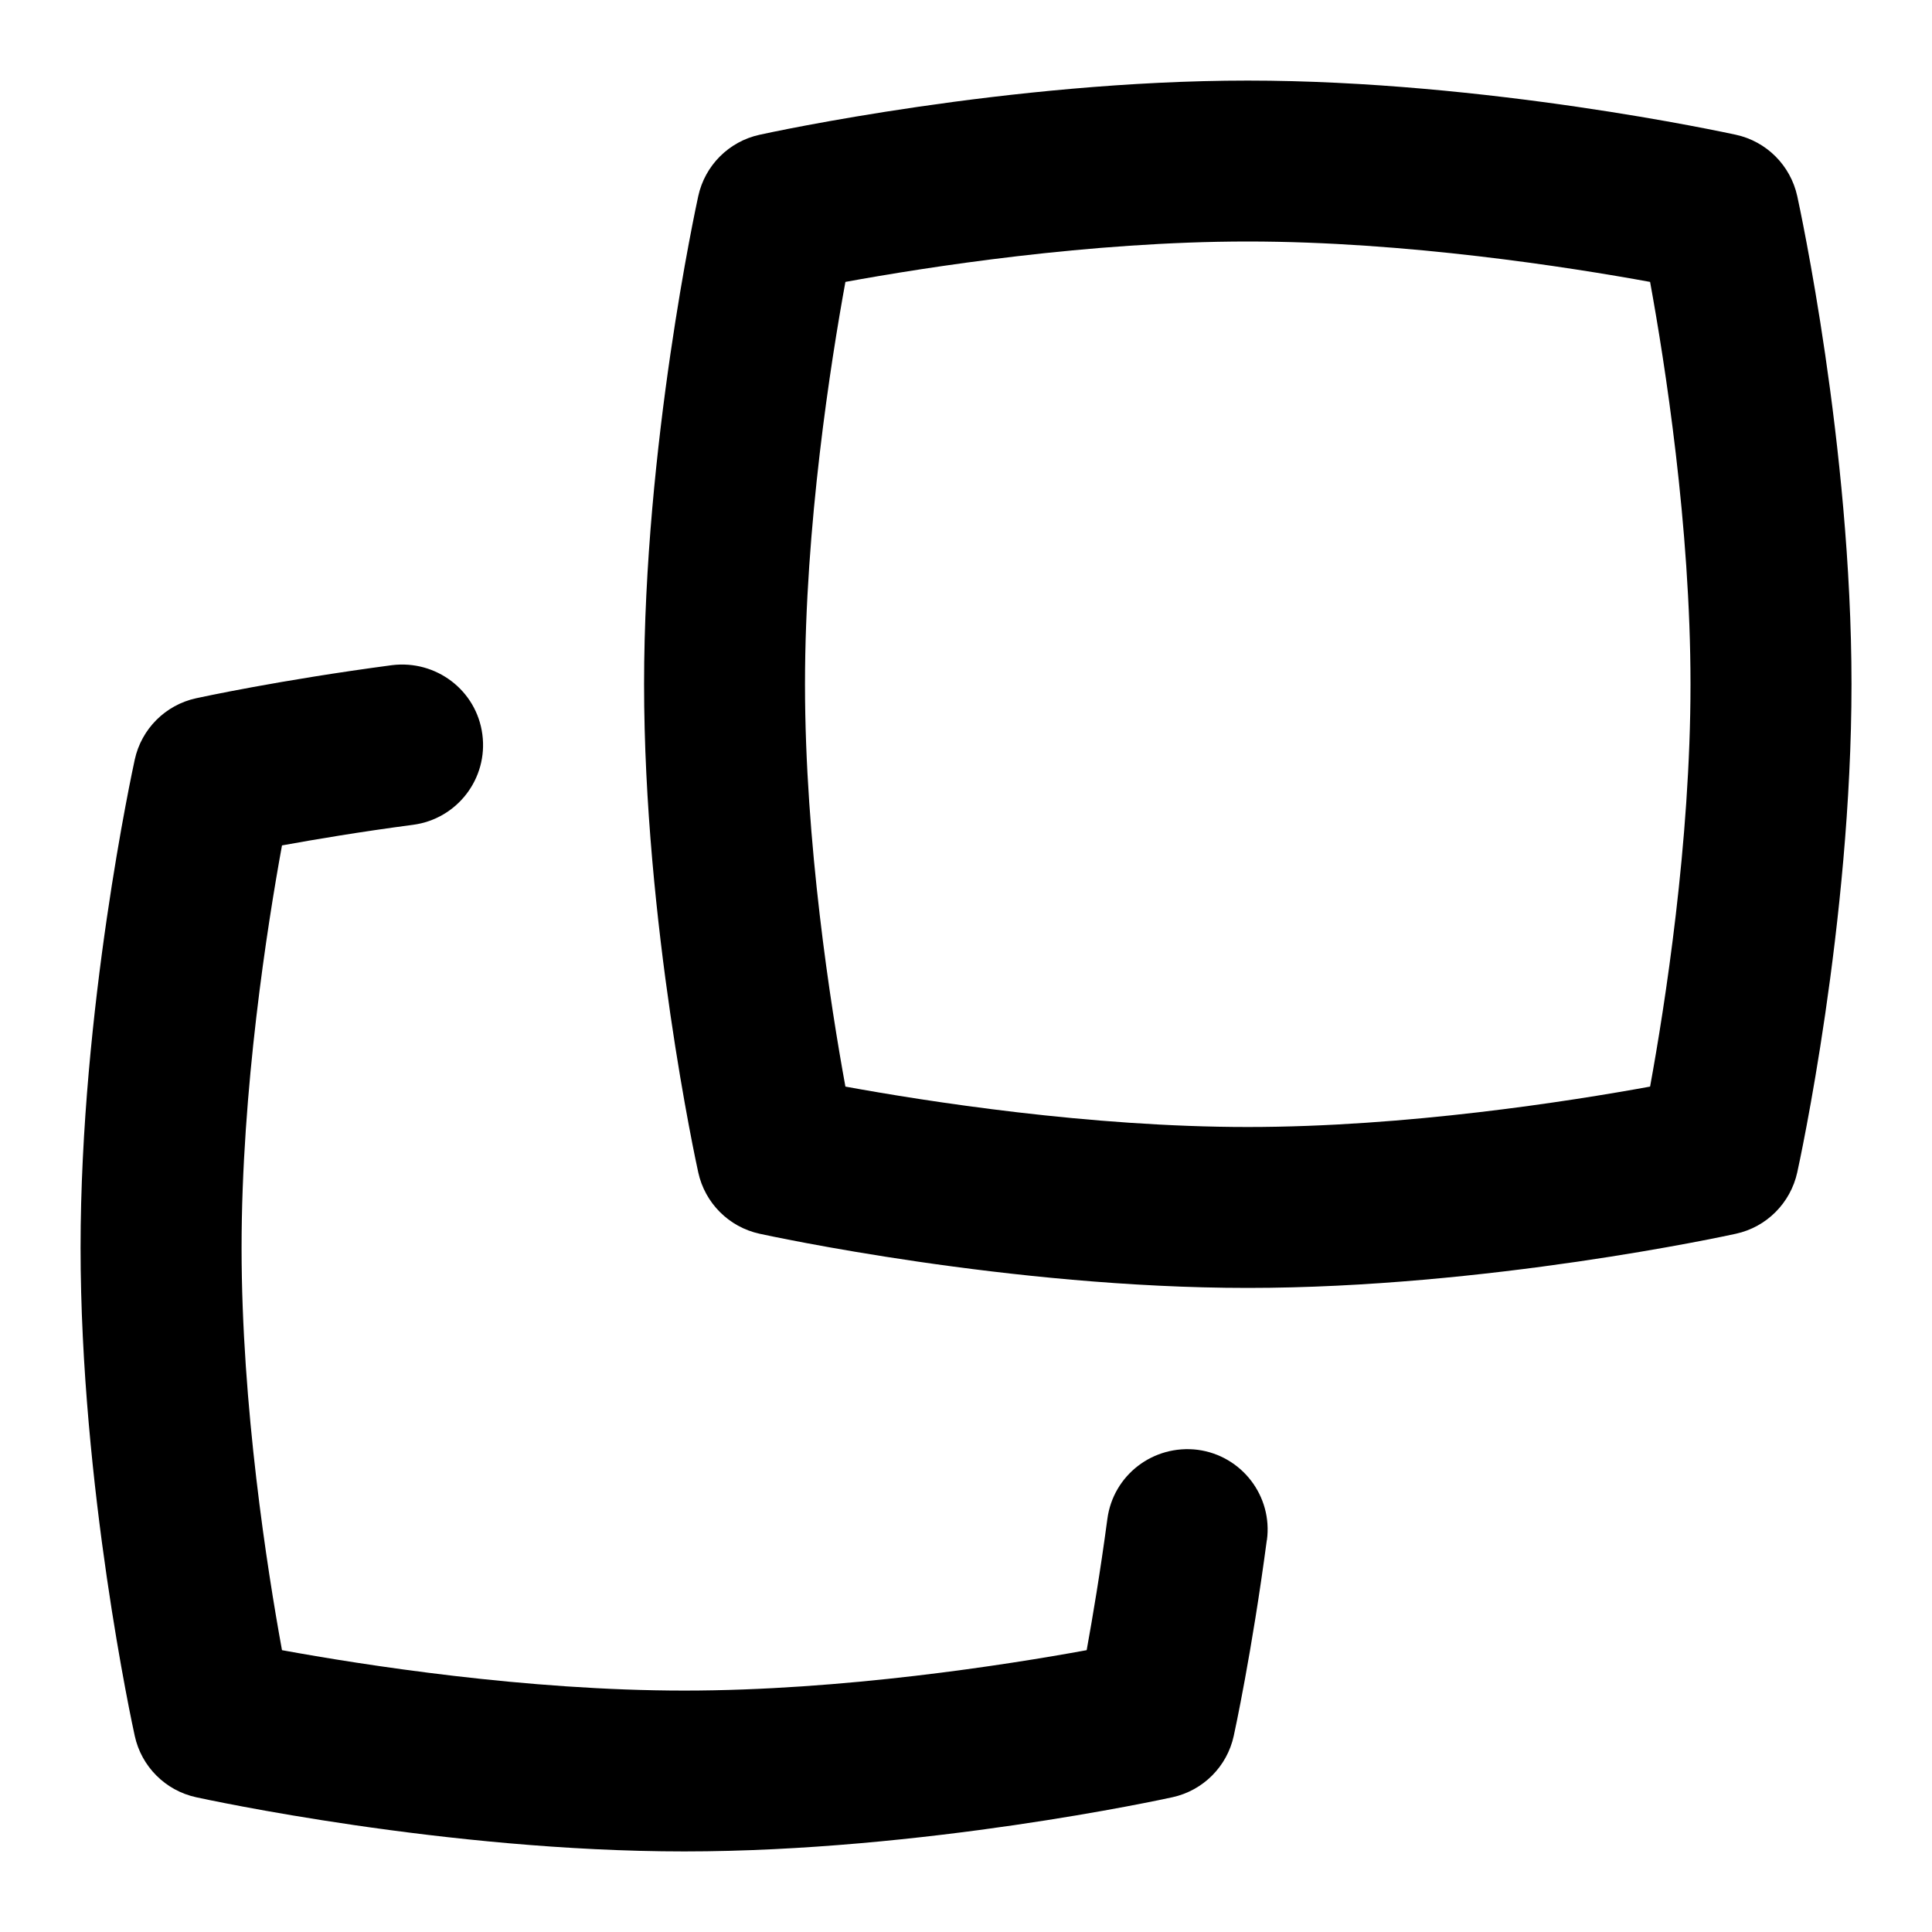 <svg id="Layer_1" viewBox="0 0 24 24" xmlns="http://www.w3.org/2000/svg" data-name="Layer 1"><path d="m15.737 19.131c-.186 1.402-.402 2.392-.411 2.433-.083.381-.381.679-.762.762-.126.028-3.101.673-6.064.673s-5.939-.646-6.064-.673c-.381-.083-.679-.381-.762-.762-.028-.125-.673-3.102-.673-6.064s.646-5.939.673-6.064c.083-.381.381-.679.762-.762.042-.009 1.031-.225 2.433-.411.548-.068 1.051.312 1.123.86.073.548-.312 1.05-.86 1.123-.66.087-1.227.183-1.629.256-.183 1.002-.502 3.033-.502 4.999s.319 3.996.502 4.998c1.002.183 3.032.502 4.998.502s3.997-.319 4.998-.502c.073-.402.169-.97.257-1.629.072-.547.572-.929 1.123-.86.547.073.933.575.859 1.123zm7.263-10.631c0 2.963-.646 5.939-.674 6.064-.084.381-.381.679-.762.762-.126.028-3.102.673-6.064.673s-5.939-.646-6.064-.673c-.381-.083-.679-.381-.762-.762-.028-.125-.673-3.101-.673-6.064s.646-5.939.673-6.064c.083-.381.381-.679.762-.762.125-.028 3.102-.673 6.064-.673s5.938.646 6.064.673c.381.083.678.381.762.762.027.125.674 3.101.674 6.064zm-2 0c0-1.966-.319-3.997-.502-4.998-1.002-.183-3.032-.502-4.998-.502s-3.996.319-4.998.502c-.183 1.002-.502 3.032-.502 4.998s.319 3.997.502 4.998c1.002.183 3.032.502 4.998.502s3.996-.319 4.998-.502c.183-1.001.502-3.032.502-4.998z"/></svg>